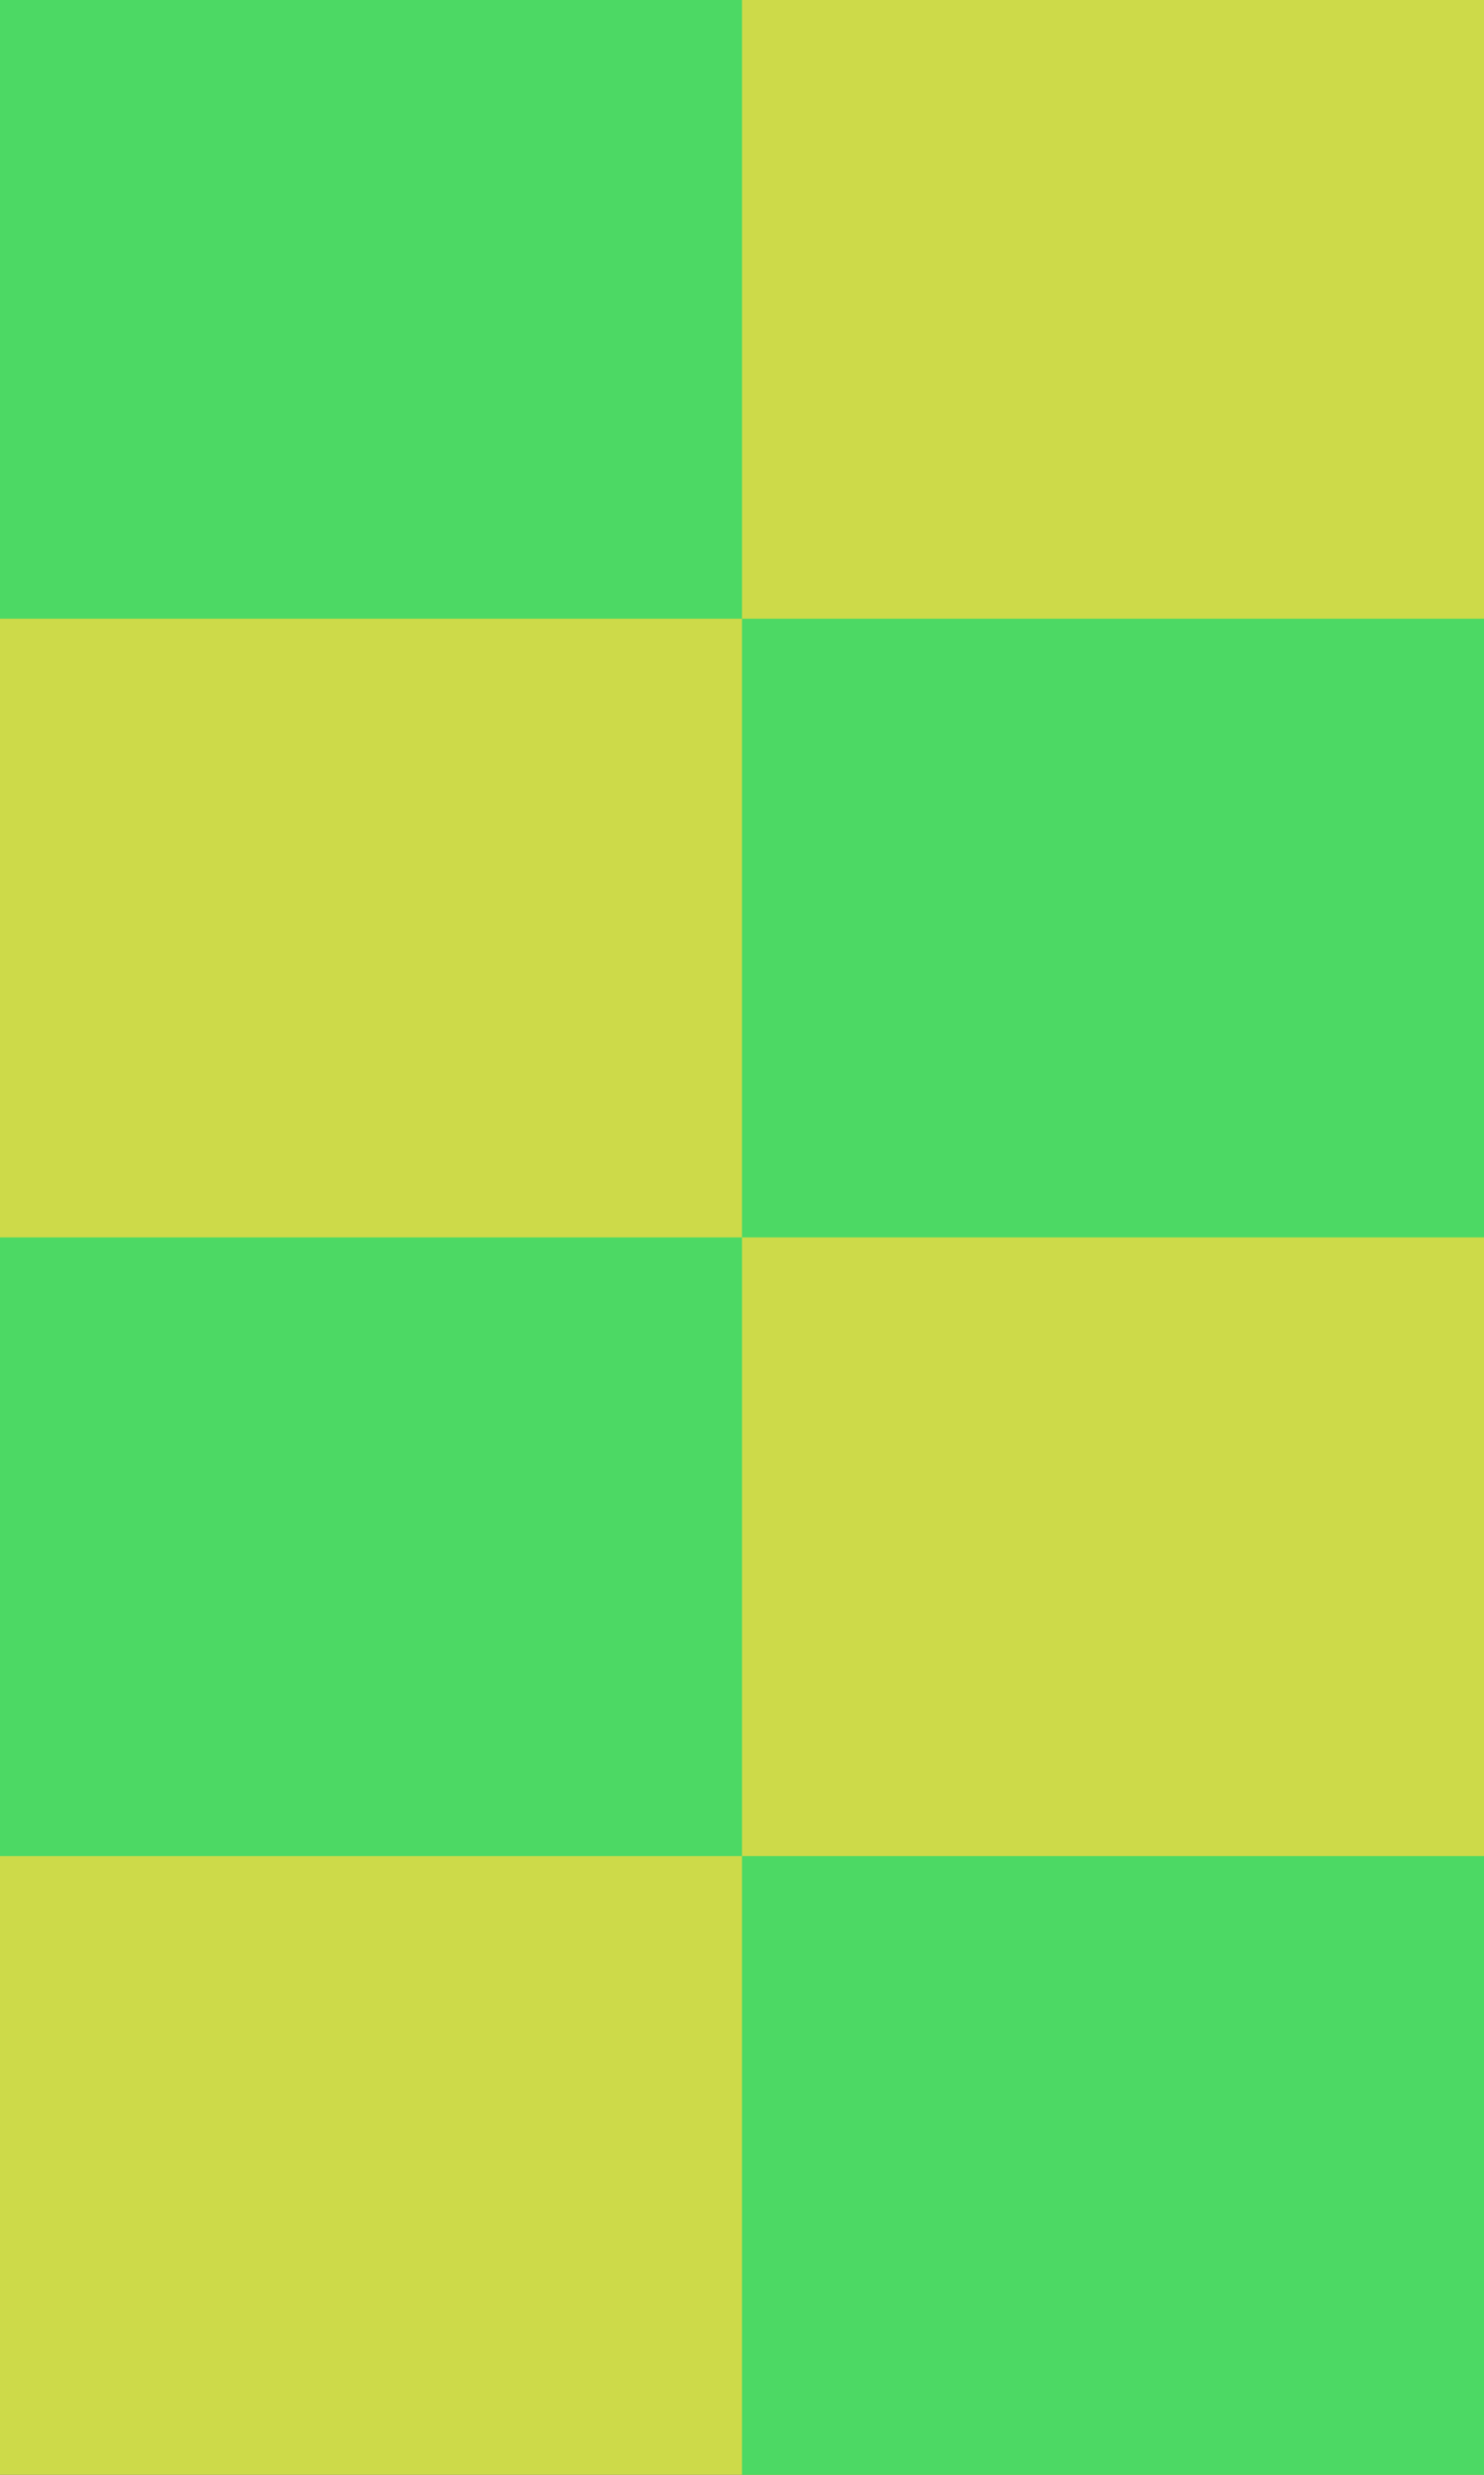 <?xml version="1.0" encoding="utf-8"?>
<!-- Generator: Adobe Illustrator 19.1.0, SVG Export Plug-In . SVG Version: 6.00 Build 0)  -->
<svg version="1.1" id="Layer_1" xmlns="http://www.w3.org/2000/svg" xmlns:xlink="http://www.w3.org/1999/xlink" x="0px" y="0px"
	 width="168px" height="280px" viewBox="-1874 401 168 280" style="enable-background:new -1874 401 168 280;" xml:space="preserve"
	>
<style type="text/css">
	.st0{filter:url(#filter-2);}
	.st1{fill:#CDDA49;}
	.st2{fill:#4CD964;}
</style>
<filter  width="200%" height="200%" filterUnits="objectBoundingBox" x="-50%" y="-50%" id="filter-2">
	<feOffset  in="SourceAlpha" result="shadowOffsetOuter1" dy="4" dx="0"></feOffset>
	<feGaussianBlur  in="shadowOffsetOuter1" result="shadowBlurOuter1" stdDeviation="10"></feGaussianBlur>
	
		<feColorMatrix  type="matrix" in="shadowBlurOuter1" values="0 0 0 0 0   0 0 0 0 0   0 0 0 0 0  0 0 0 0.2 0" result="shadowMatrixOuter1">
		</feColorMatrix>
	<feOffset  in="SourceAlpha" result="shadowOffsetOuter2" dy="4" dx="0"></feOffset>
	<feGaussianBlur  in="shadowOffsetOuter2" result="shadowBlurOuter2" stdDeviation="5"></feGaussianBlur>
	
		<feColorMatrix  type="matrix" in="shadowBlurOuter2" values="0 0 0 0 0   0 0 0 0 0   0 0 0 0 0  0 0 0 0.2 0" result="shadowMatrixOuter2">
		</feColorMatrix>
	<feMerge>
		<feMergeNode  in="shadowMatrixOuter1"></feMergeNode>
		<feMergeNode  in="shadowMatrixOuter2"></feMergeNode>
	</feMerge>
</filter>
<title>30669853-704D-43D5-84B5-7ED1575CA1D6</title>
<desc>Created with sketchtool.</desc>
<g id="Symbols">
	<g id="tix_x2F_AMS" transform="translate(20, 16)">
		<g id="Amsterdam">
			<g id="Ticket">
				<g id="Rectangle-7">
					<g class="st0">
						<rect id="path-1_2_" x="-1894" y="385" width="168" height="280"/>
					</g>
					<g>
						<rect id="path-1_1_" x="-1894" y="385" class="st1" width="168" height="280"/>
					</g>
				</g>
				<rect id="Rectangle-7-Copy" x="-1894" y="385" class="st2" width="84" height="70"/>
				<rect id="Rectangle-7-Copy-7" x="-1894" y="525" class="st2" width="84" height="70"/>
				<rect id="Rectangle-7-Copy-6" x="-1810" y="455" class="st2" width="84" height="70"/>
				<rect id="Rectangle-7-Copy-8" x="-1810" y="595" class="st2" width="84" height="70"/>
			</g>
		</g>
	</g>
</g>
</svg>
